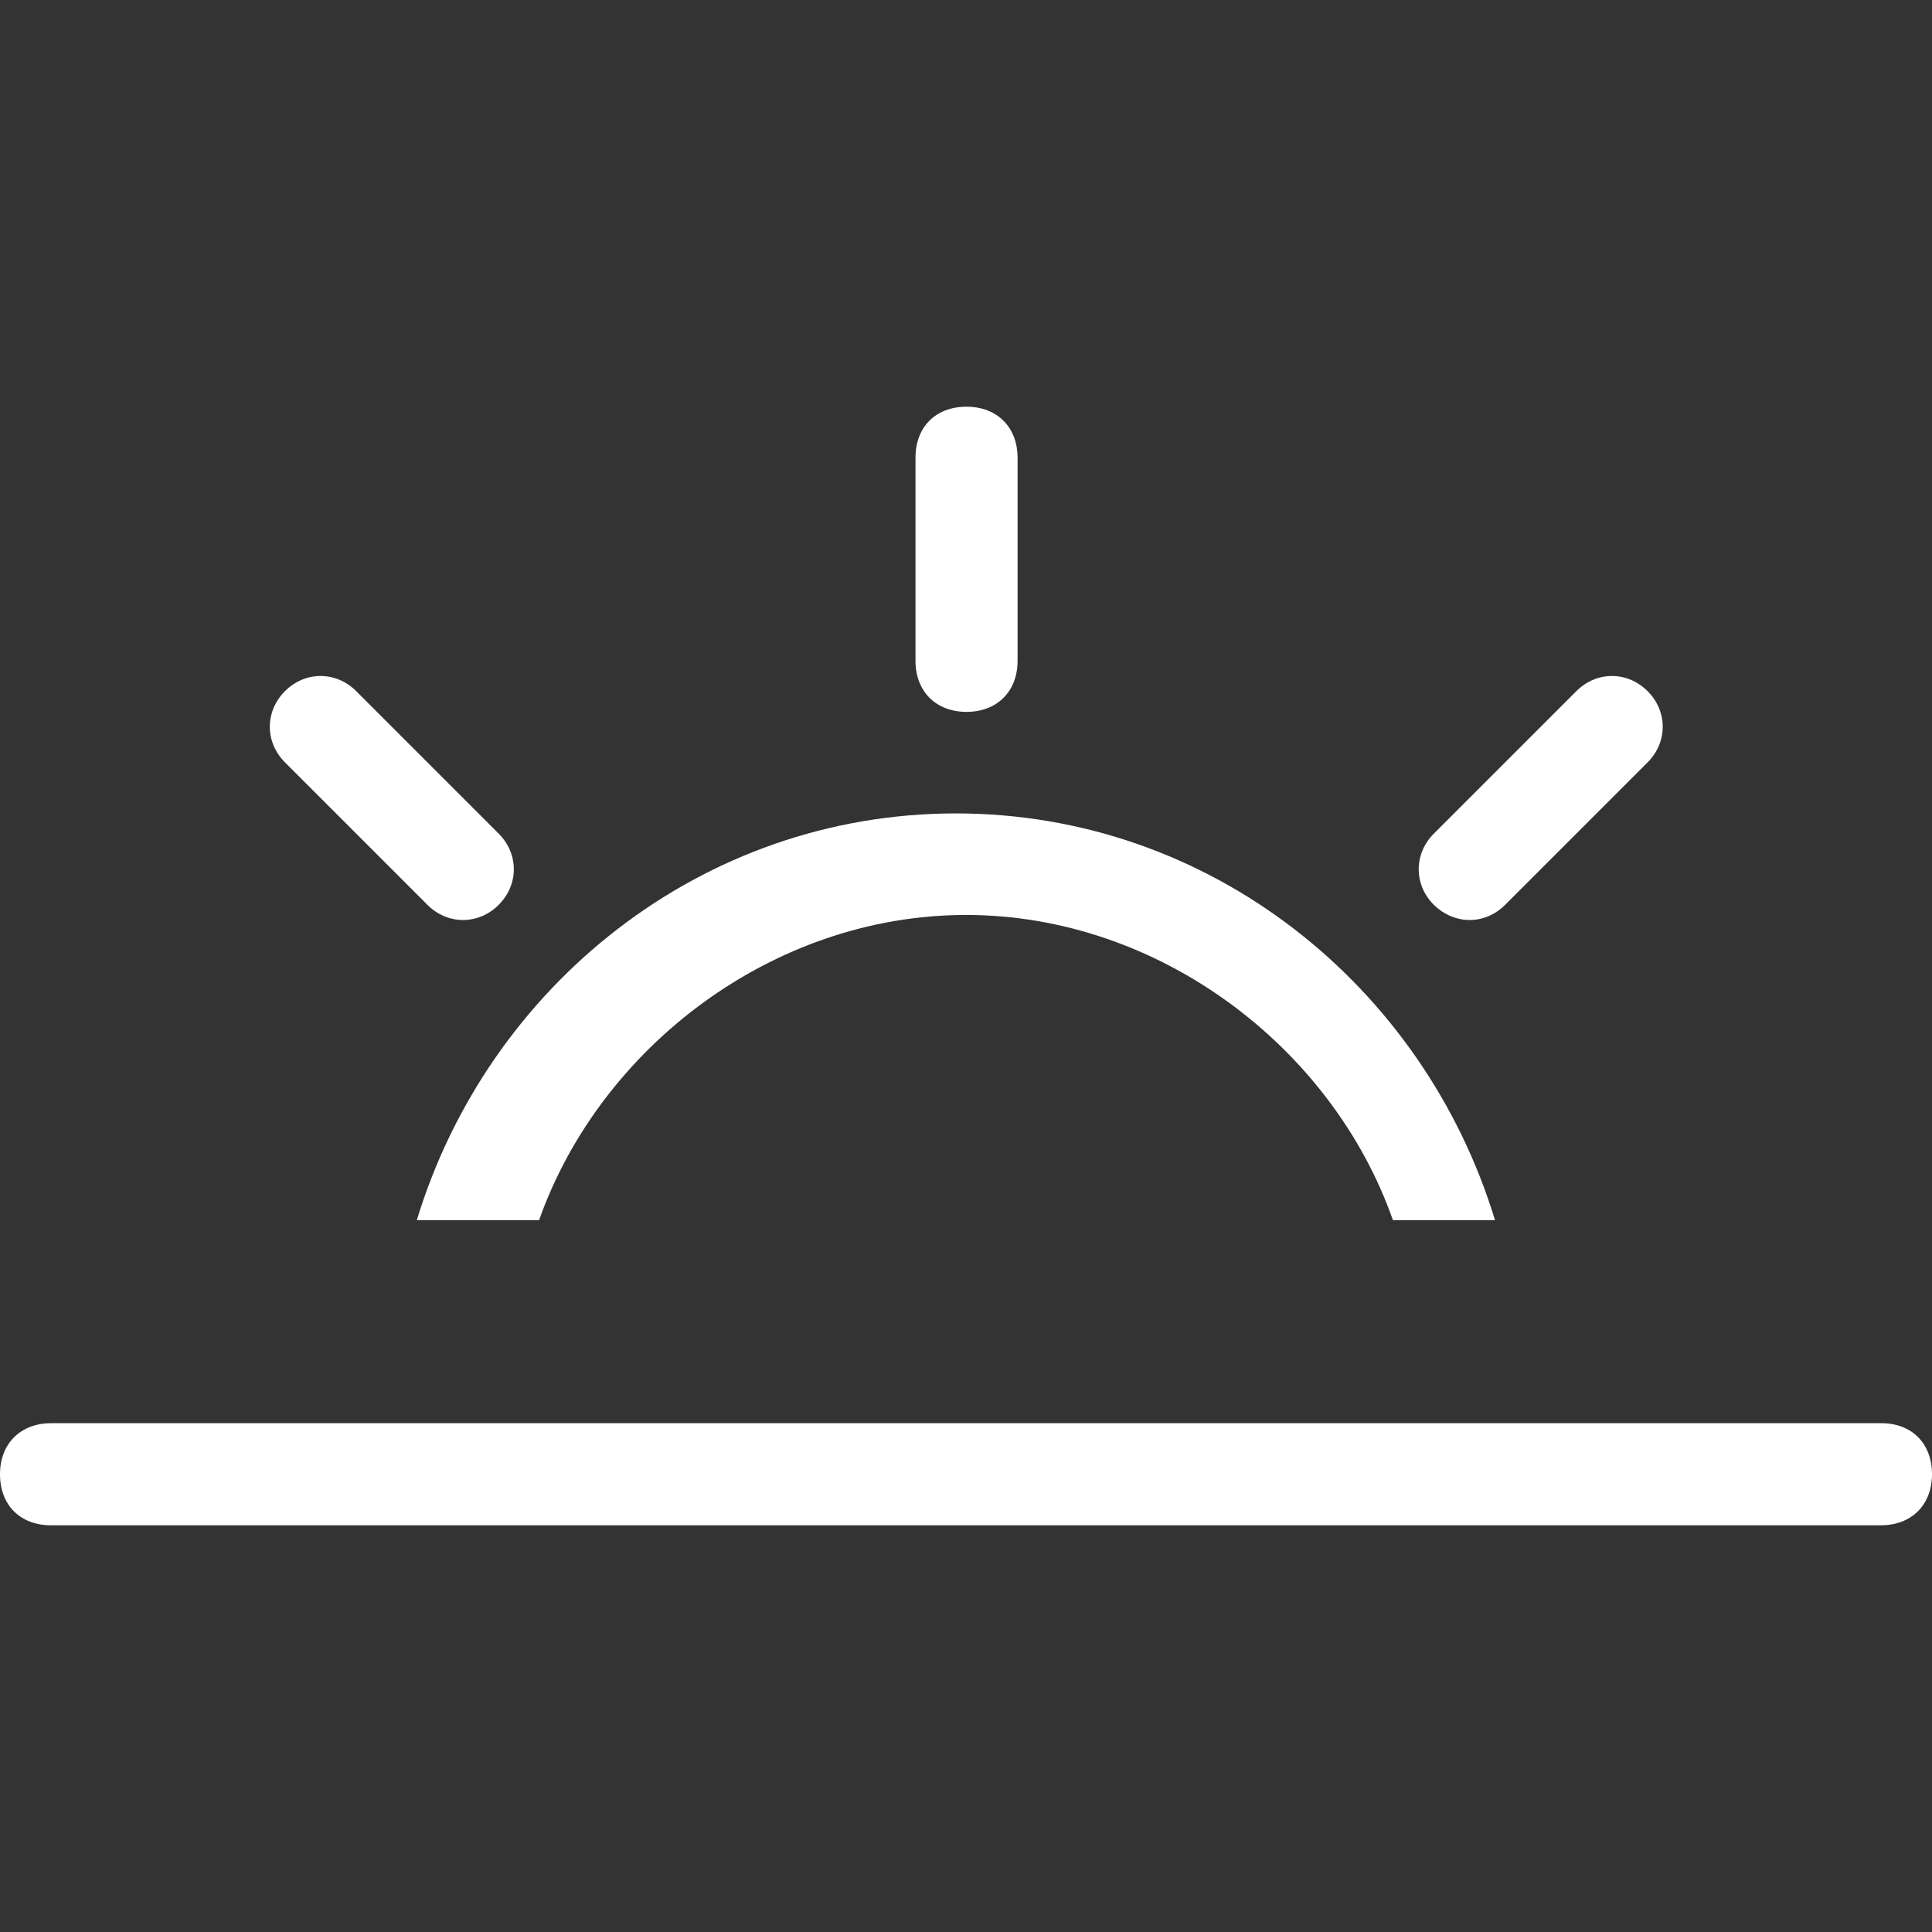 <?xml version="1.0" encoding="iso-8859-1"?>
<!DOCTYPE svg PUBLIC "-//W3C//DTD SVG 1.1//EN" "http://www.w3.org/Graphics/SVG/1.1/DTD/svg11.dtd">
<svg xmlns="http://www.w3.org/2000/svg" xmlns:xlink="http://www.w3.org/1999/xlink" version="1.1" id="Capa_1" x="0px" y="0px" width="512px" height="512px" viewBox="0 0 363.4 363.4" style="enable-background:new 0 0 363.4 363.4;" xml:space="preserve">
<rect x="0" y="0" width="363.4" height="363.4" fill="#333333" stroke="none"/>
<g>
	<g>
		<path d="M181.8,133.9c5.7,0,9.601-3.8,9.601-9.6V86.1c0-5.7-3.8-9.6-9.601-9.6c-5.8,0-9.6,3.8-9.6,9.6v38.2    C172.2,130,176,133.9,181.8,133.9z" fill="#FFFFFF"/>
		<path d="M283.101,170.2l26.8-26.8c3.8-3.8,3.8-9.6,0-13.4c-3.8-3.8-9.601-3.8-13.4,0l-26.8,26.8c-3.8,3.8-3.8,9.6,0,13.4    C273.601,174,279.3,174,283.101,170.2z" fill="#FFFFFF"/>
		<path d="M101.4,229.5c11.5-32.5,44-57.4,80.3-57.4s68.9,24.9,80.3,57.4h19.2c-13.4-44-53.5-76.5-101.4-76.5    c-47.899,0-88,32.5-101.399,76.5H101.4z" fill="#FFFFFF"/>
		<path d="M80.4,170.2c3.8,3.8,9.6,3.8,13.4,0c3.8-3.8,3.8-9.6,0-13.4L67,130c-3.8-3.8-9.6-3.8-13.4,0c-3.8,3.8-3.8,9.6,0,13.4    L80.4,170.2z" fill="#FFFFFF"/>
		<path d="M353.9,267.699H9.6c-5.7,0-9.6,3.801-9.6,9.602c0,5.799,3.8,9.6,9.6,9.6h344.2c5.7,0,9.601-3.801,9.601-9.6    C363.4,271.5,359.601,267.699,353.9,267.699z" fill="#FFFFFF"/>
	</g>
</g>
</svg>
